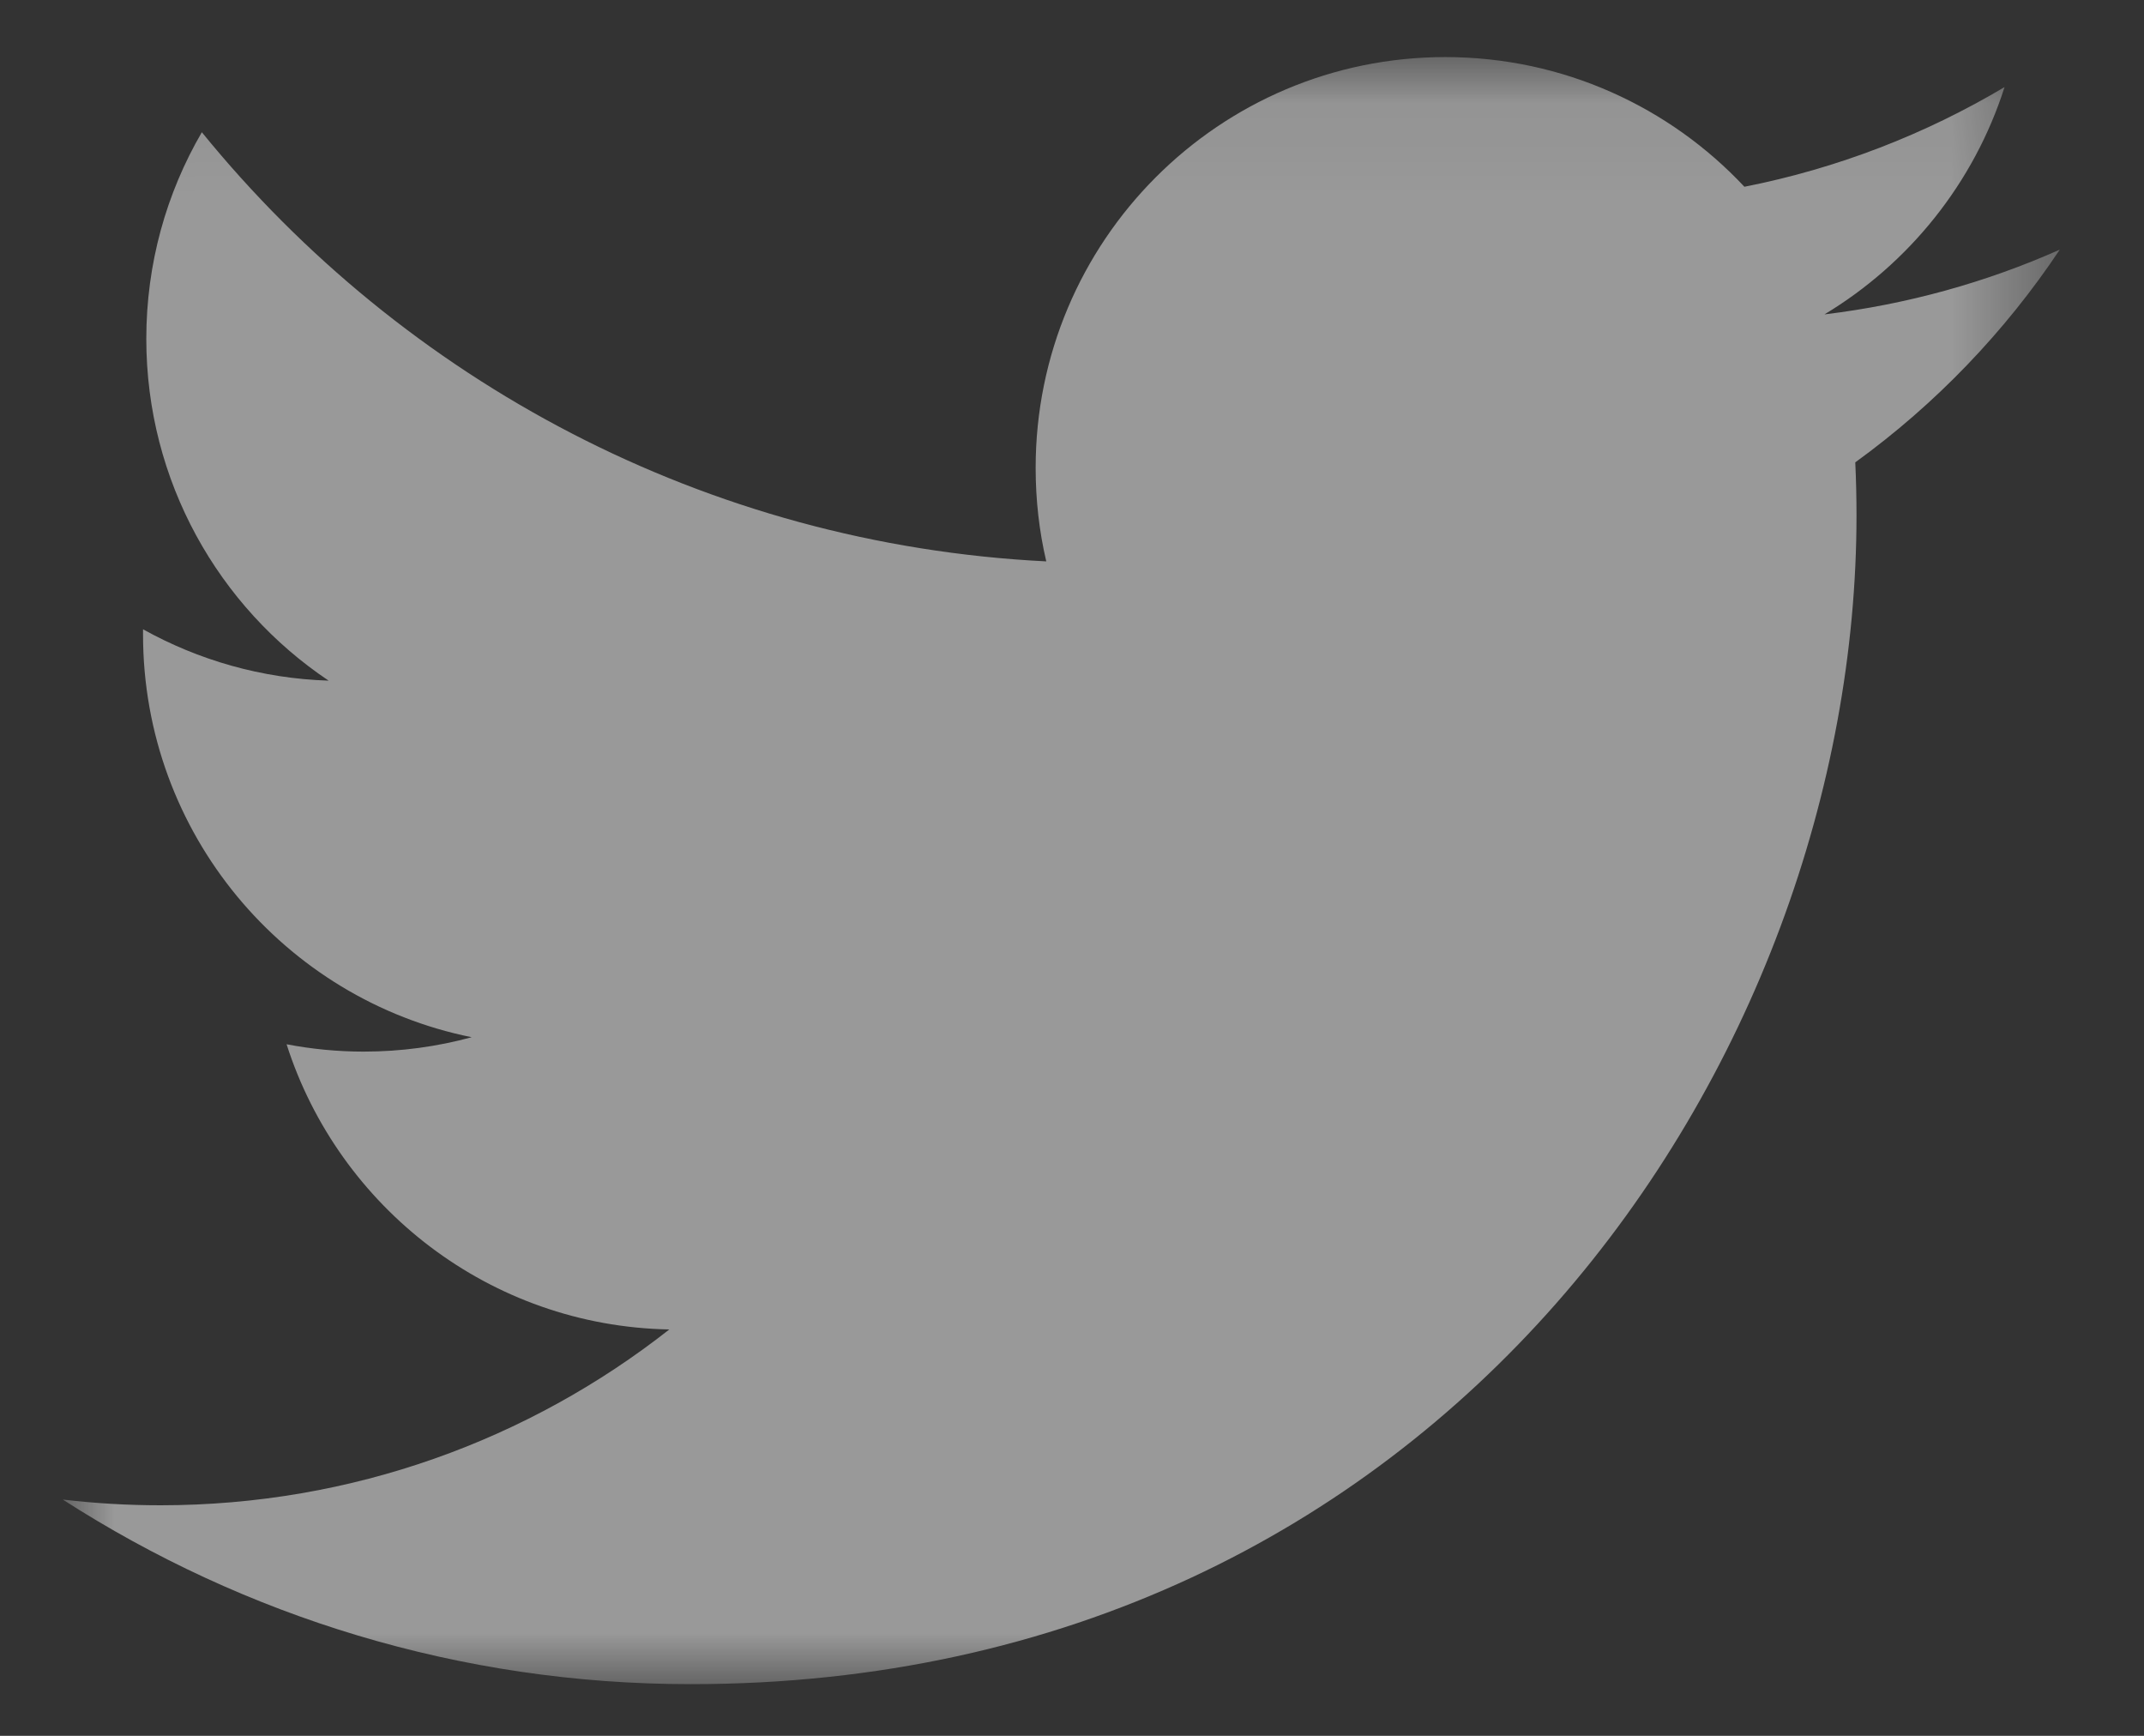 <?xml version="1.0" encoding="UTF-8" standalone="no"?>
<svg width="21px" height="17px" viewBox="0 0 21 17" version="1.1" xmlns="http://www.w3.org/2000/svg" xmlns:xlink="http://www.w3.org/1999/xlink">
    <rect x="0" y="0" width="21" height="17" fill="#333333" stroke="none"/>
    <!-- Generator: Sketch 42 (36781) - http://www.bohemiancoding.com/sketch -->
    <title>twitter</title>
    <desc>Created with Sketch.</desc>
    <defs>
        <polygon id="path-1" points="0.004 15.989 19.56 15.989 19.56 0.059 0.004 0.059"></polygon>
    </defs>
    <g id="master-page" stroke="none" stroke-width="1" fill="none" fill-rule="evenodd" opacity="0.5">
        <g id="Mobile-Portrait" transform="translate(-149, -3417)">
            <g id="footer" transform="translate(0, 3172)">
                <g id="social" transform="translate(112, 209.5)">
                    <g id="twitter" transform="translate(37, 36)">
                        <g transform="translate(0.615, 0)">
                            <mask id="mask-2" fill="white">
                                <use xlink:href="#path-1"></use>
                            </mask>
                            <g id="Clip-2"></g>
                            <path d="M19.56,1.945 C18.84,2.265 18.066,2.481 17.255,2.579 C18.083,2.081 18.72,1.292 19.019,0.353 C18.244,0.814 17.385,1.149 16.471,1.329 C15.739,0.548 14.696,0.059 13.542,0.059 C11.326,0.059 9.529,1.86 9.529,4.082 C9.529,4.397 9.564,4.704 9.633,4.998 C6.298,4.831 3.341,3.229 1.362,0.795 C1.016,1.389 0.818,2.08 0.818,2.818 C0.818,4.213 1.527,5.445 2.604,6.166 C1.946,6.145 1.327,5.964 0.786,5.663 C0.786,5.68 0.786,5.696 0.786,5.713 C0.786,7.662 2.169,9.288 4.005,9.658 C3.668,9.75 3.313,9.799 2.947,9.799 C2.689,9.799 2.437,9.774 2.192,9.727 C2.703,11.325 4.185,12.488 5.941,12.52 C4.568,13.599 2.837,14.242 0.957,14.242 C0.633,14.242 0.314,14.223 0,14.186 C1.776,15.328 3.885,15.994 6.151,15.994 C13.532,15.994 17.569,9.864 17.569,4.548 C17.569,4.374 17.565,4.2 17.557,4.028 C18.341,3.46 19.022,2.752 19.56,1.945" id="Fill-1" fill="#FFFFFF" mask="url(#mask-2)"></path>
                        </g>
                    </g>
                </g>
            </g>
        </g>
    </g>
</svg>